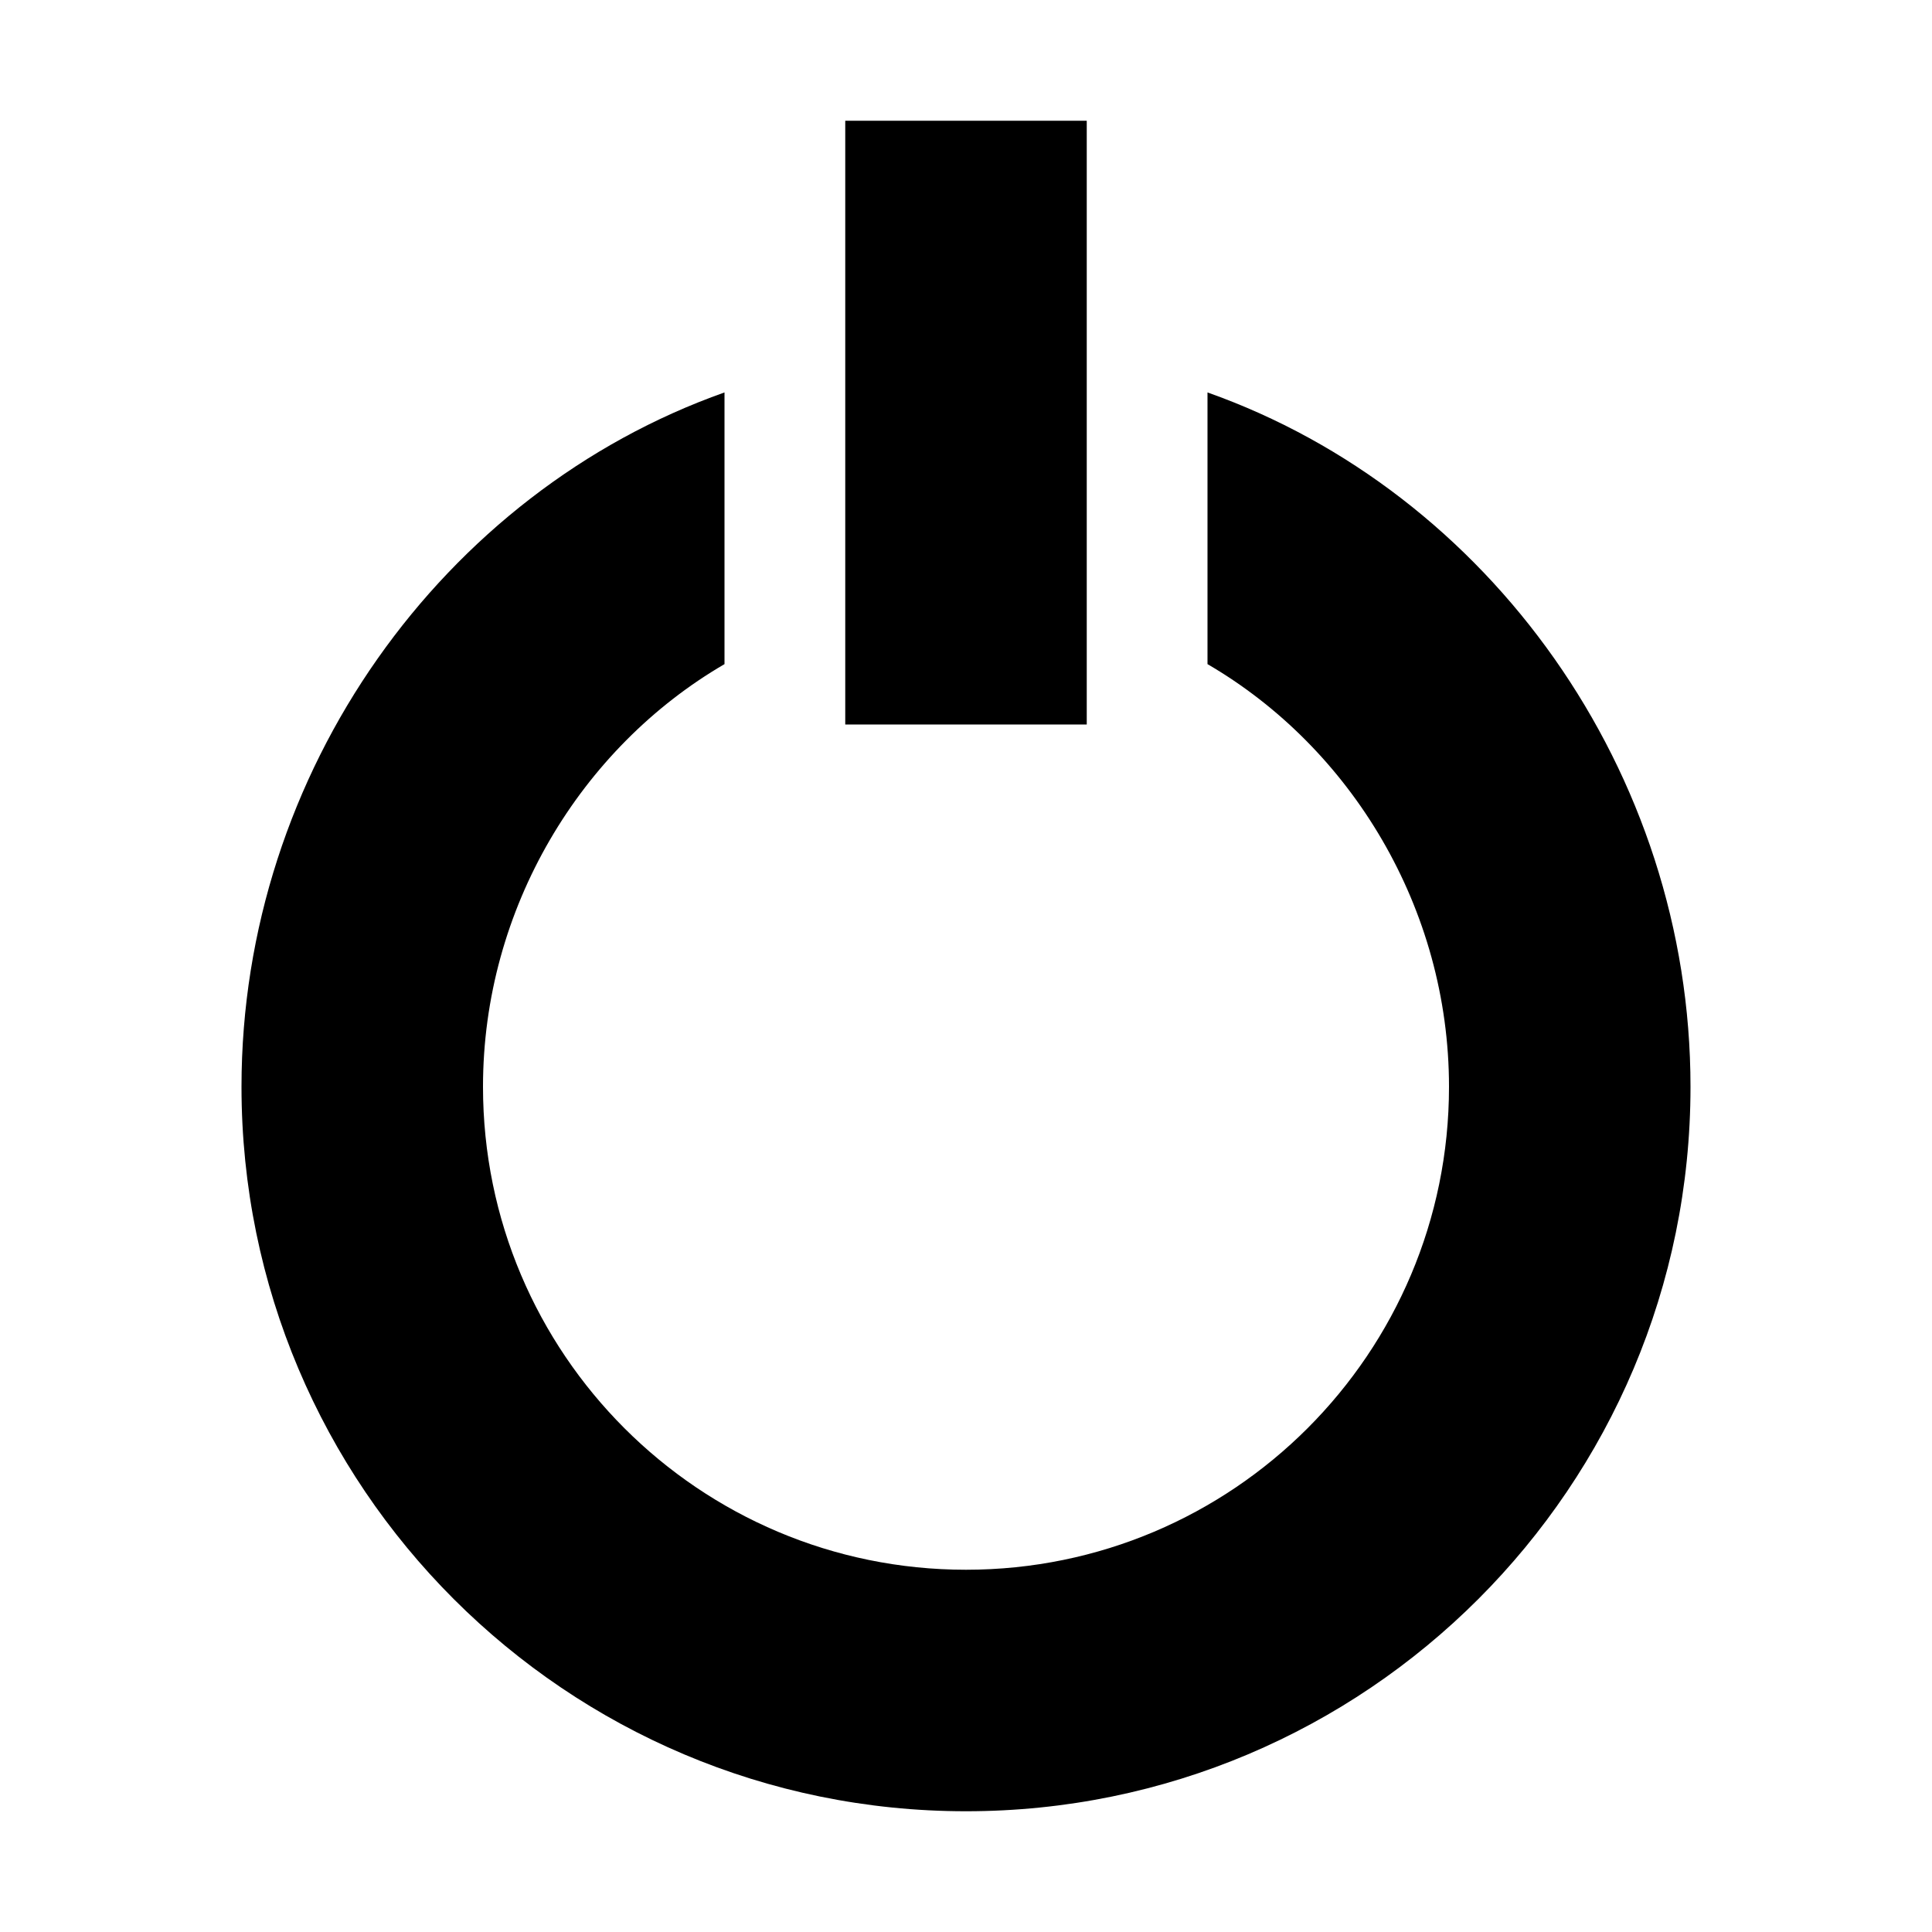 <svg xmlns='http://www.w3.org/2000/svg' width='16' height='16' viewBox='0 0 16 16'><rect x='7' y='1' width='2' height='5'/><path d='M10,3.25V5.5c1.19,0.693,2,2.023,2,3.5c0,2.209-1.791,4-4,4c-2.209,0-4-1.791-4-4c0-1.477,0.81-2.807,2-3.5V3.25C3.672,4.074,2,6.389,2,9c0,3.314,2.687,6,6,6c3.314,0,6-2.686,6-6C14,6.389,12.328,4.074,10,3.25z'/></svg>
